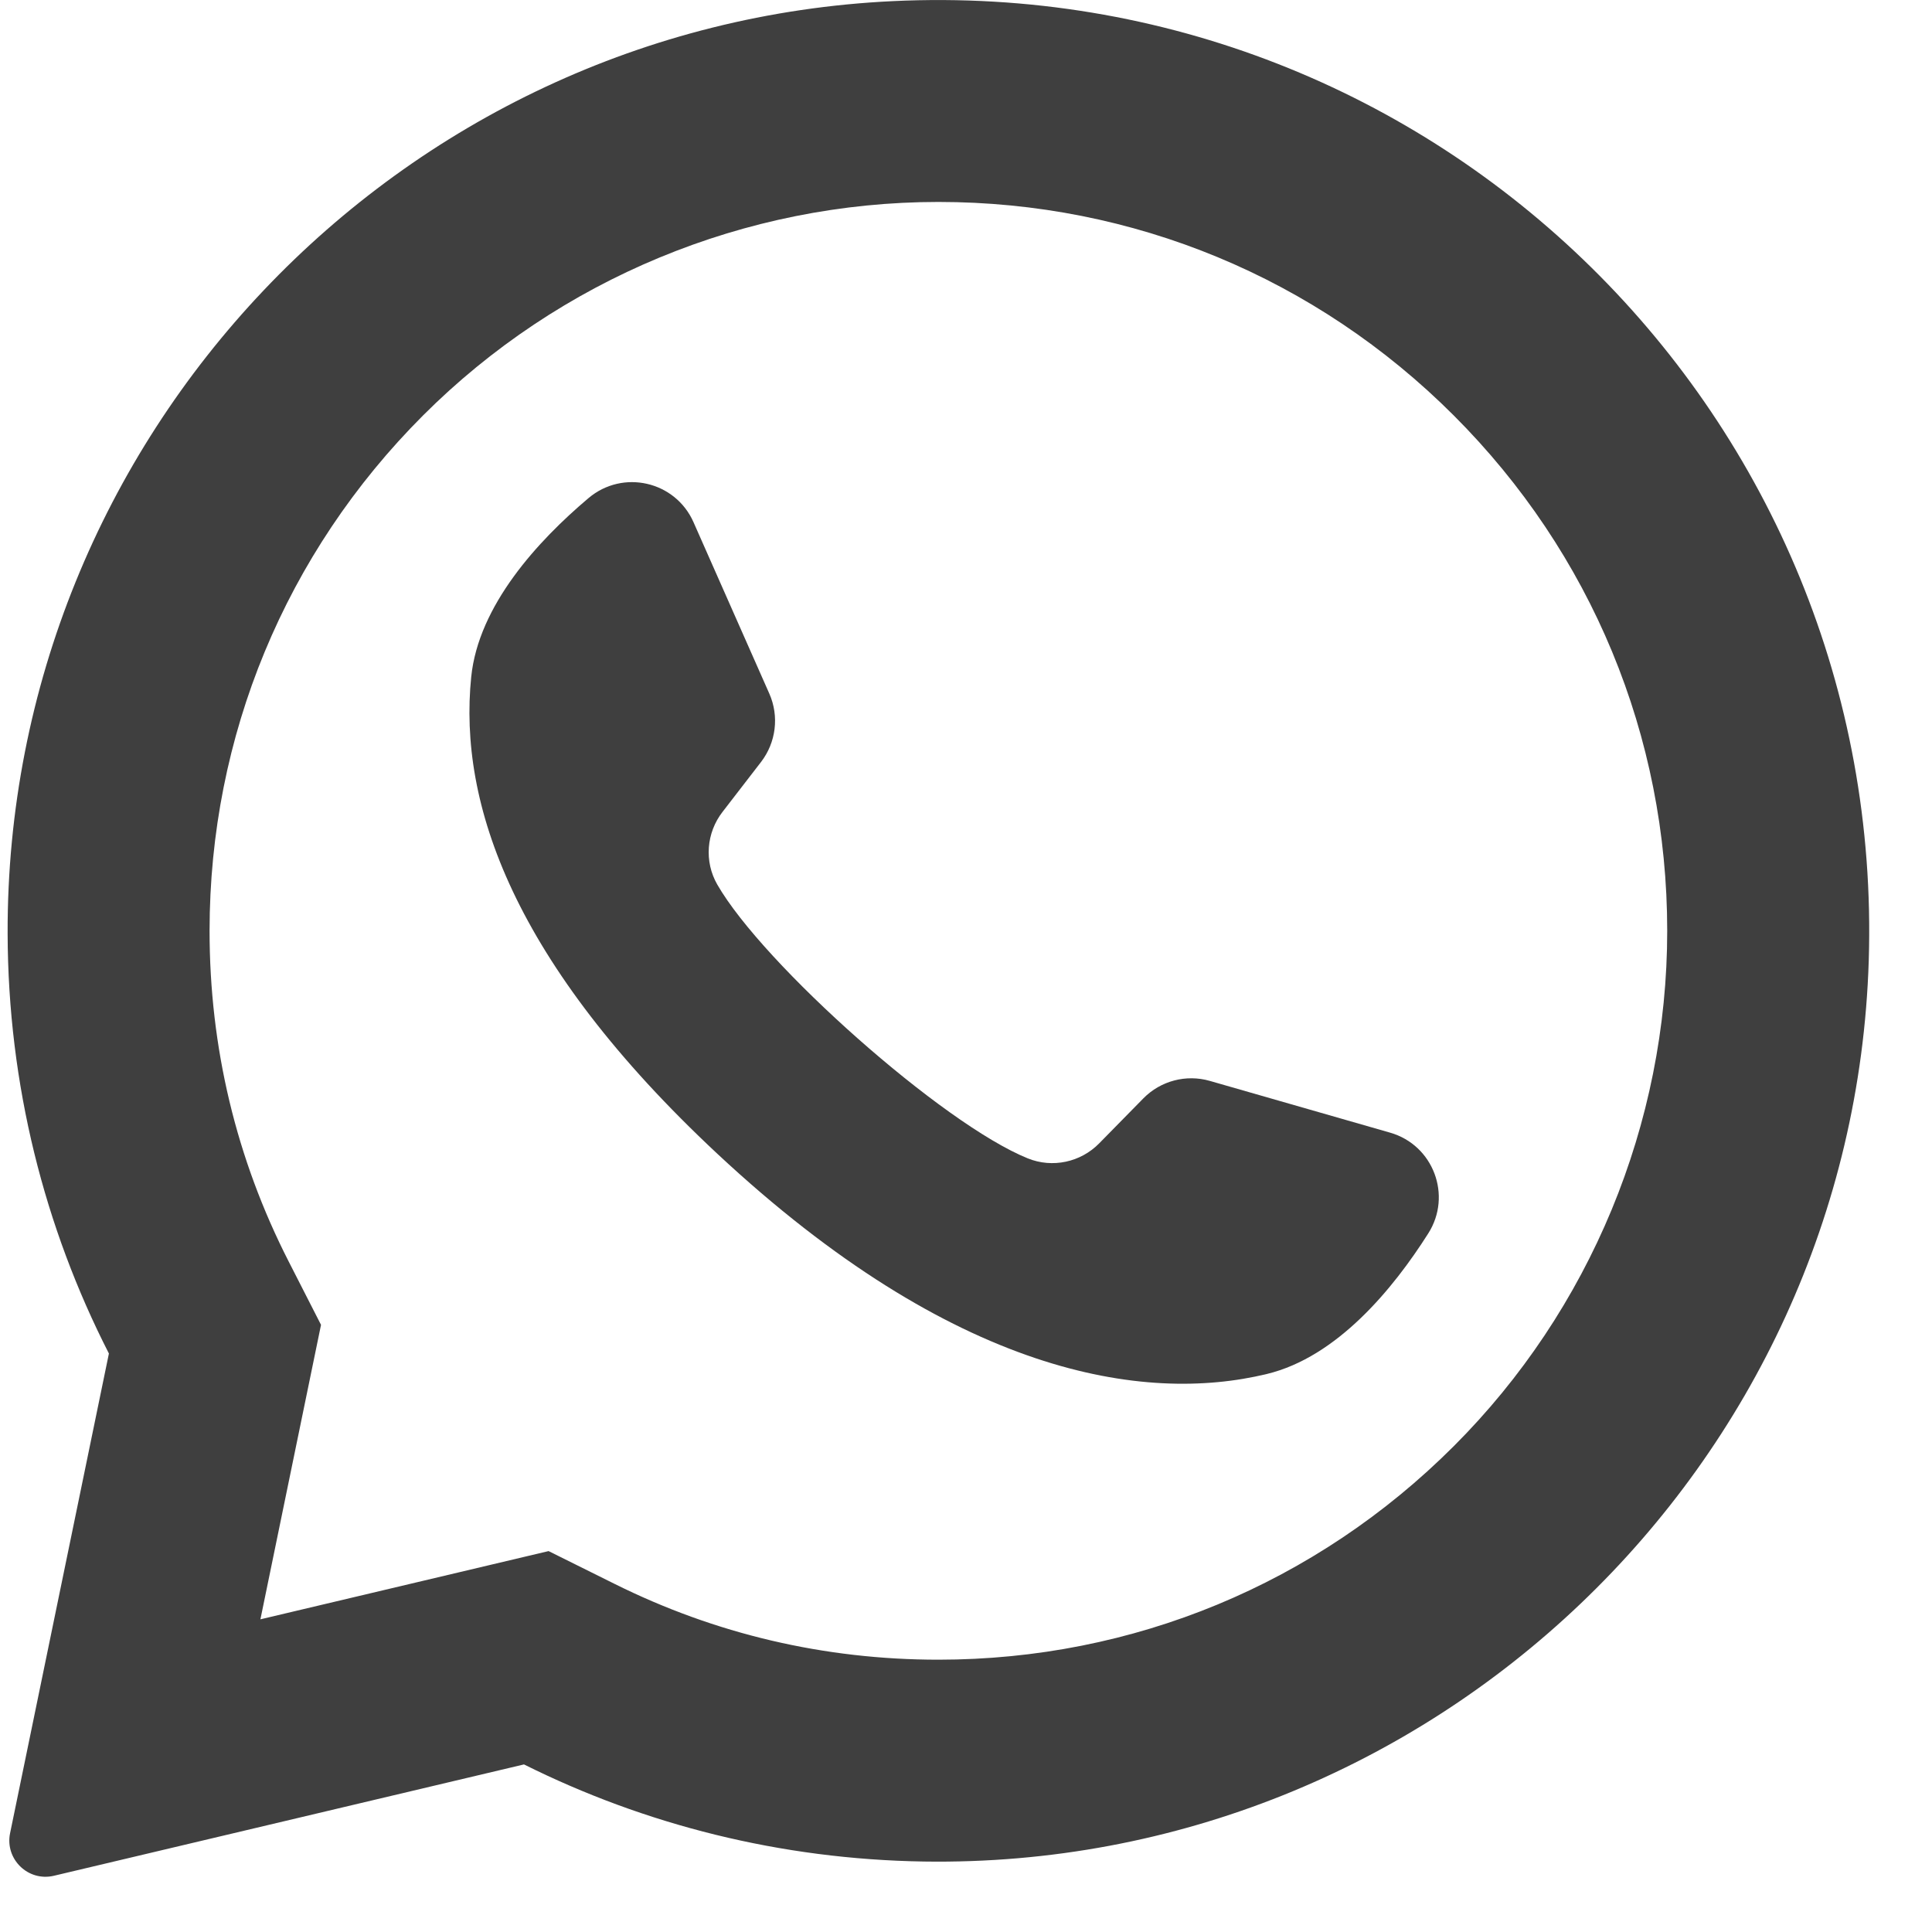 <svg width="19" height="19" viewBox="0 0 19 19" fill="none" xmlns="http://www.w3.org/2000/svg">
<path d="M8.781 0.011C3.907 0.243 0.06 4.302 0.075 9.182C0.079 10.669 0.438 12.072 1.071 13.311L0.099 18.029C0.047 18.284 0.277 18.507 0.53 18.447L5.153 17.352C6.34 17.944 7.674 18.285 9.086 18.307C14.068 18.383 18.223 14.427 18.378 9.447C18.544 4.108 14.138 -0.244 8.781 0.011ZM14.297 14.222C12.943 15.576 11.143 16.322 9.229 16.322C8.108 16.322 7.034 16.07 6.039 15.574L5.395 15.254L2.561 15.925L3.157 13.029L2.84 12.408C2.323 11.396 2.061 10.301 2.061 9.154C2.061 7.24 2.807 5.44 4.16 4.086C5.502 2.744 7.331 1.986 9.229 1.986C11.143 1.986 12.943 2.732 14.297 4.086C15.651 5.44 16.396 7.239 16.396 9.154C16.396 11.051 15.639 12.881 14.297 14.222Z" fill="#3F3F3F"/>
<path d="M13.671 11.139L11.898 10.63C11.665 10.563 11.414 10.629 11.244 10.802L10.81 11.244C10.628 11.43 10.35 11.49 10.108 11.392C9.269 11.053 7.505 9.484 7.054 8.699C6.924 8.473 6.946 8.19 7.106 7.984L7.484 7.494C7.632 7.302 7.664 7.044 7.566 6.822L6.82 5.135C6.641 4.731 6.125 4.613 5.787 4.899C5.292 5.317 4.705 5.953 4.634 6.658C4.508 7.9 5.041 9.466 7.055 11.347C9.383 13.519 11.247 13.806 12.46 13.512C13.149 13.345 13.699 12.677 14.046 12.13C14.283 11.757 14.096 11.261 13.671 11.139Z" fill="#3F3F3F"/>
</svg>
